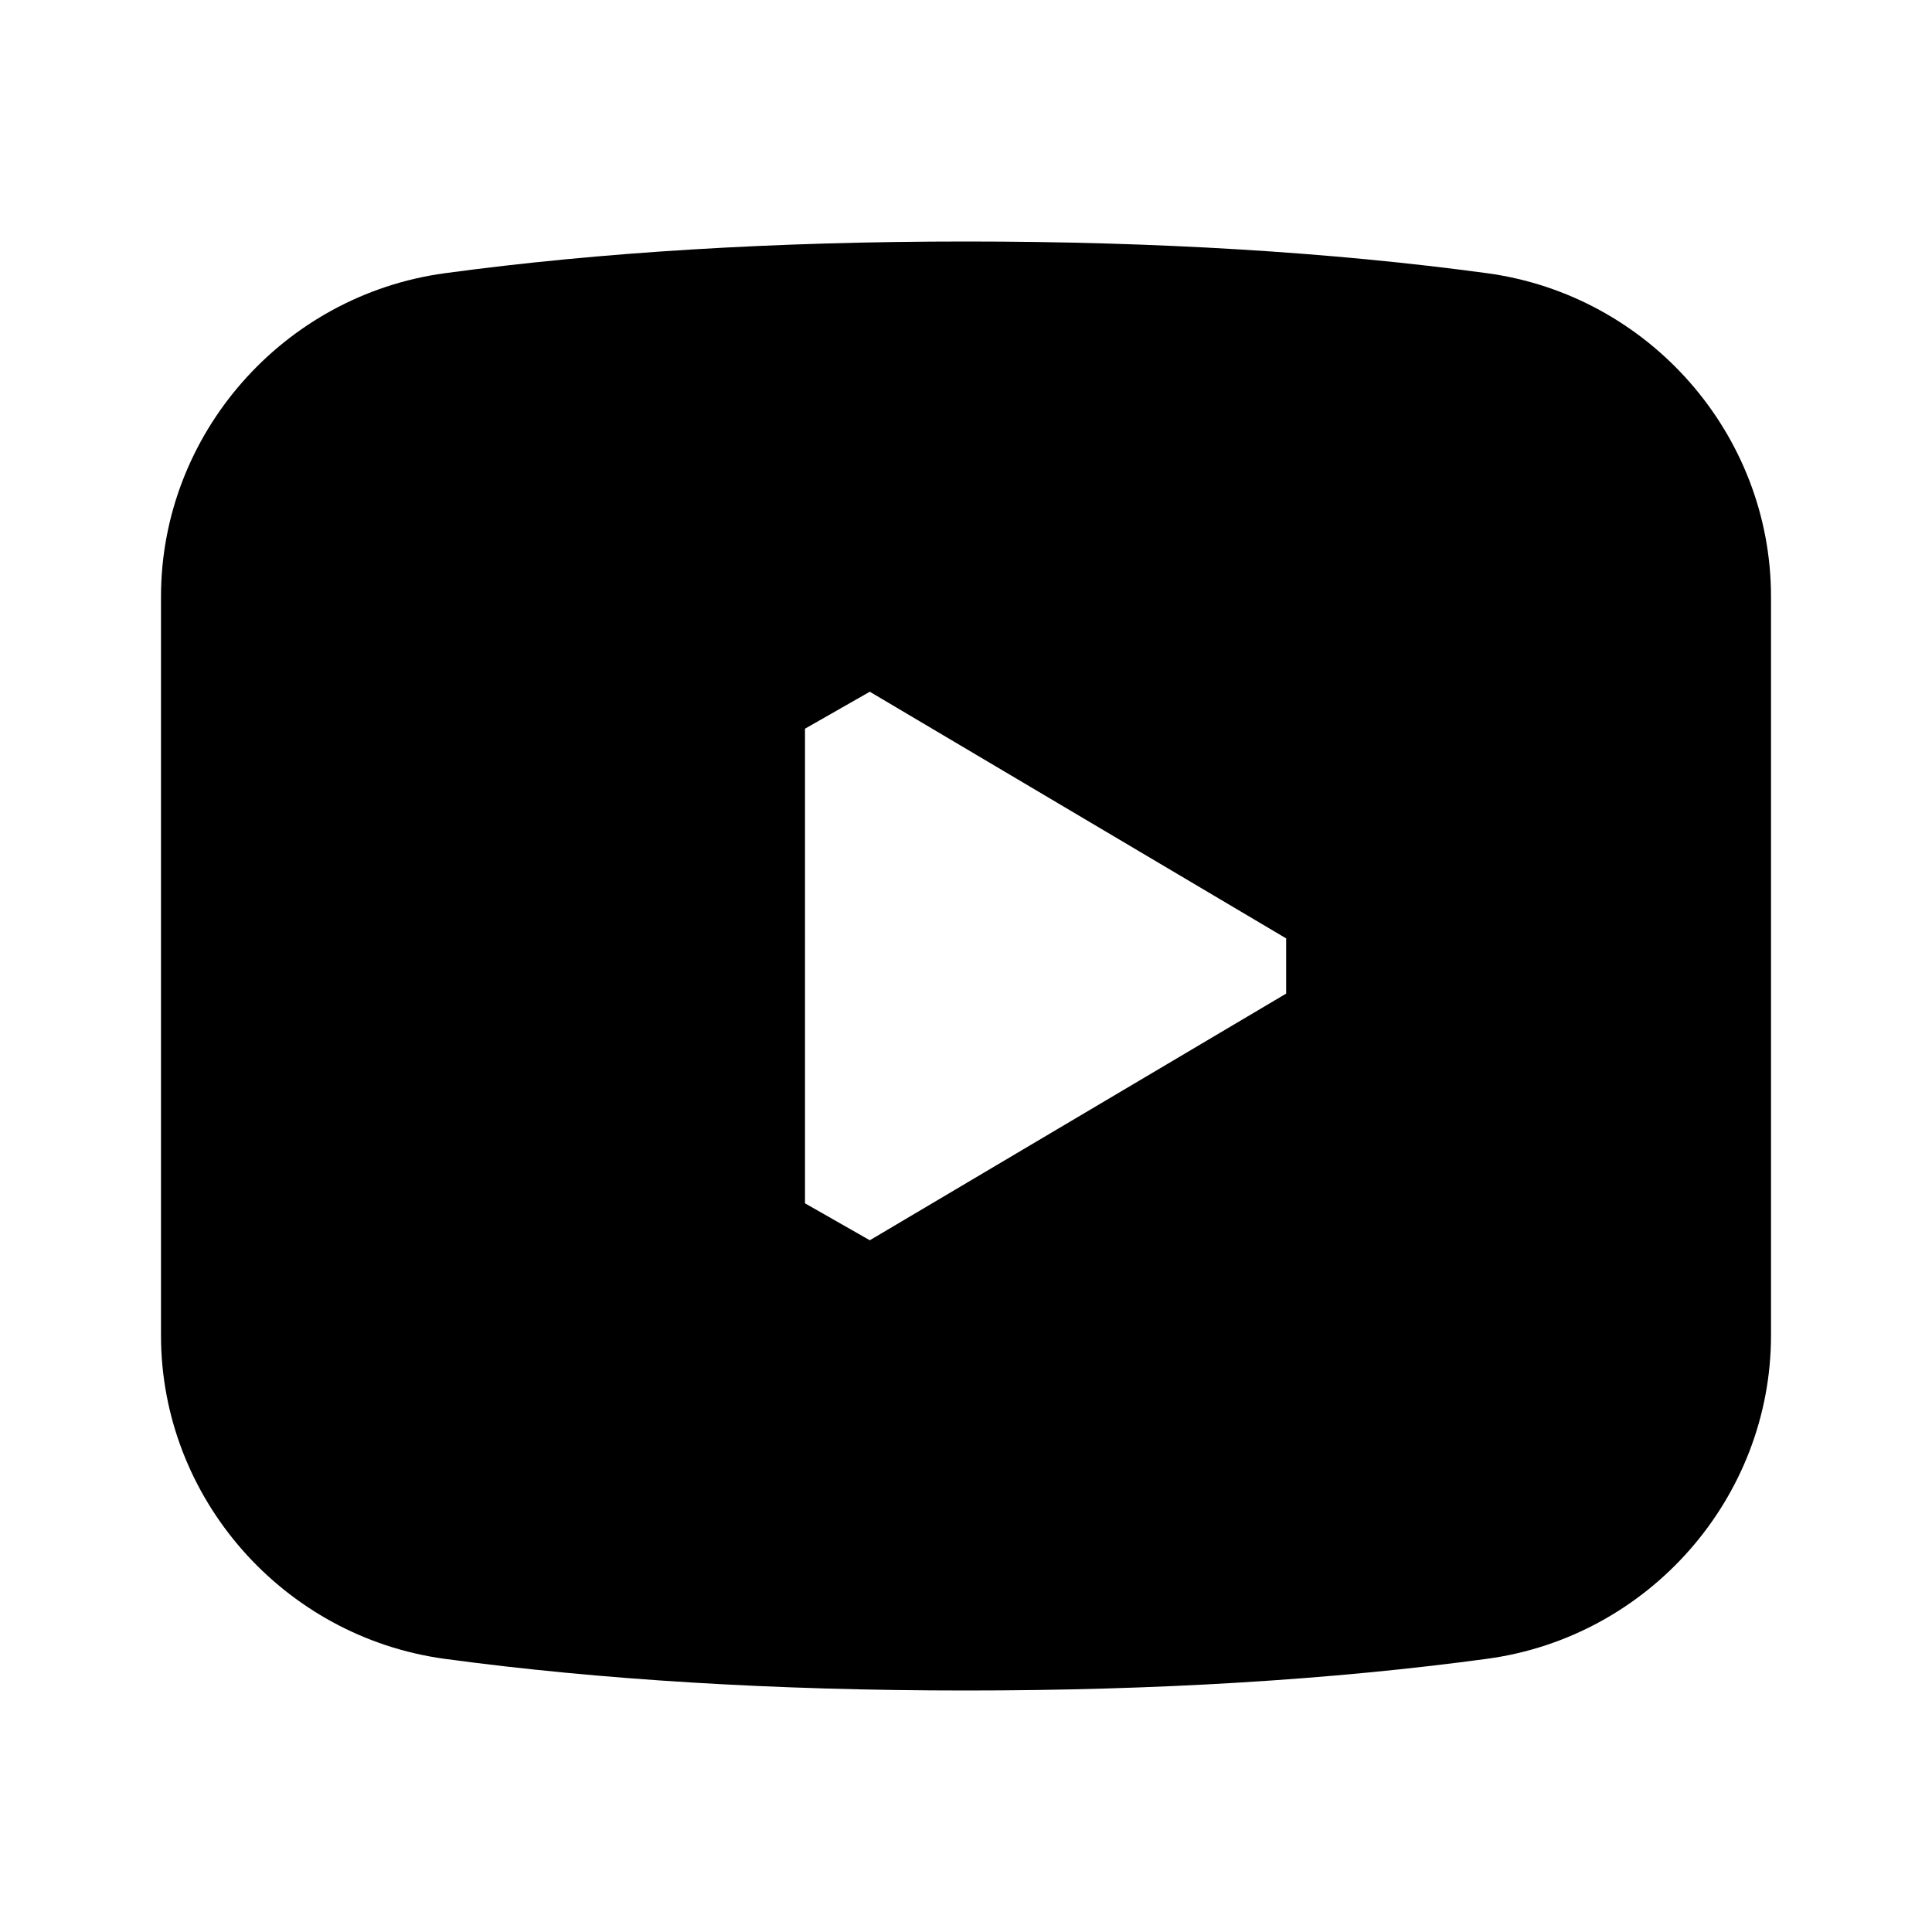 <svg xmlns="http://www.w3.org/2000/svg"  viewBox="0 0 24 24" width="22px" height="22px"><path d="M18.474,3.394C16.543,3.132,14.365,3,12,3S7.457,3.132,5.526,3.394C3.516,3.667,2,5.394,2,7.411v9.179	c0,2.017,1.516,3.744,3.526,4.017C7.457,20.868,9.635,21,12,21s4.543-0.132,6.474-0.394c2.01-0.272,3.526-2,3.526-4.017V7.411	C22,5.394,20.484,3.667,18.474,3.394z M15.977,12.343l-5.172,3.064c-0.359-0.205-0.446-0.254-0.805-0.459V9.052	c0.359-0.205,0.446-0.254,0.805-0.459l5.172,3.064C15.977,11.96,15.977,12.04,15.977,12.343z"/></svg>